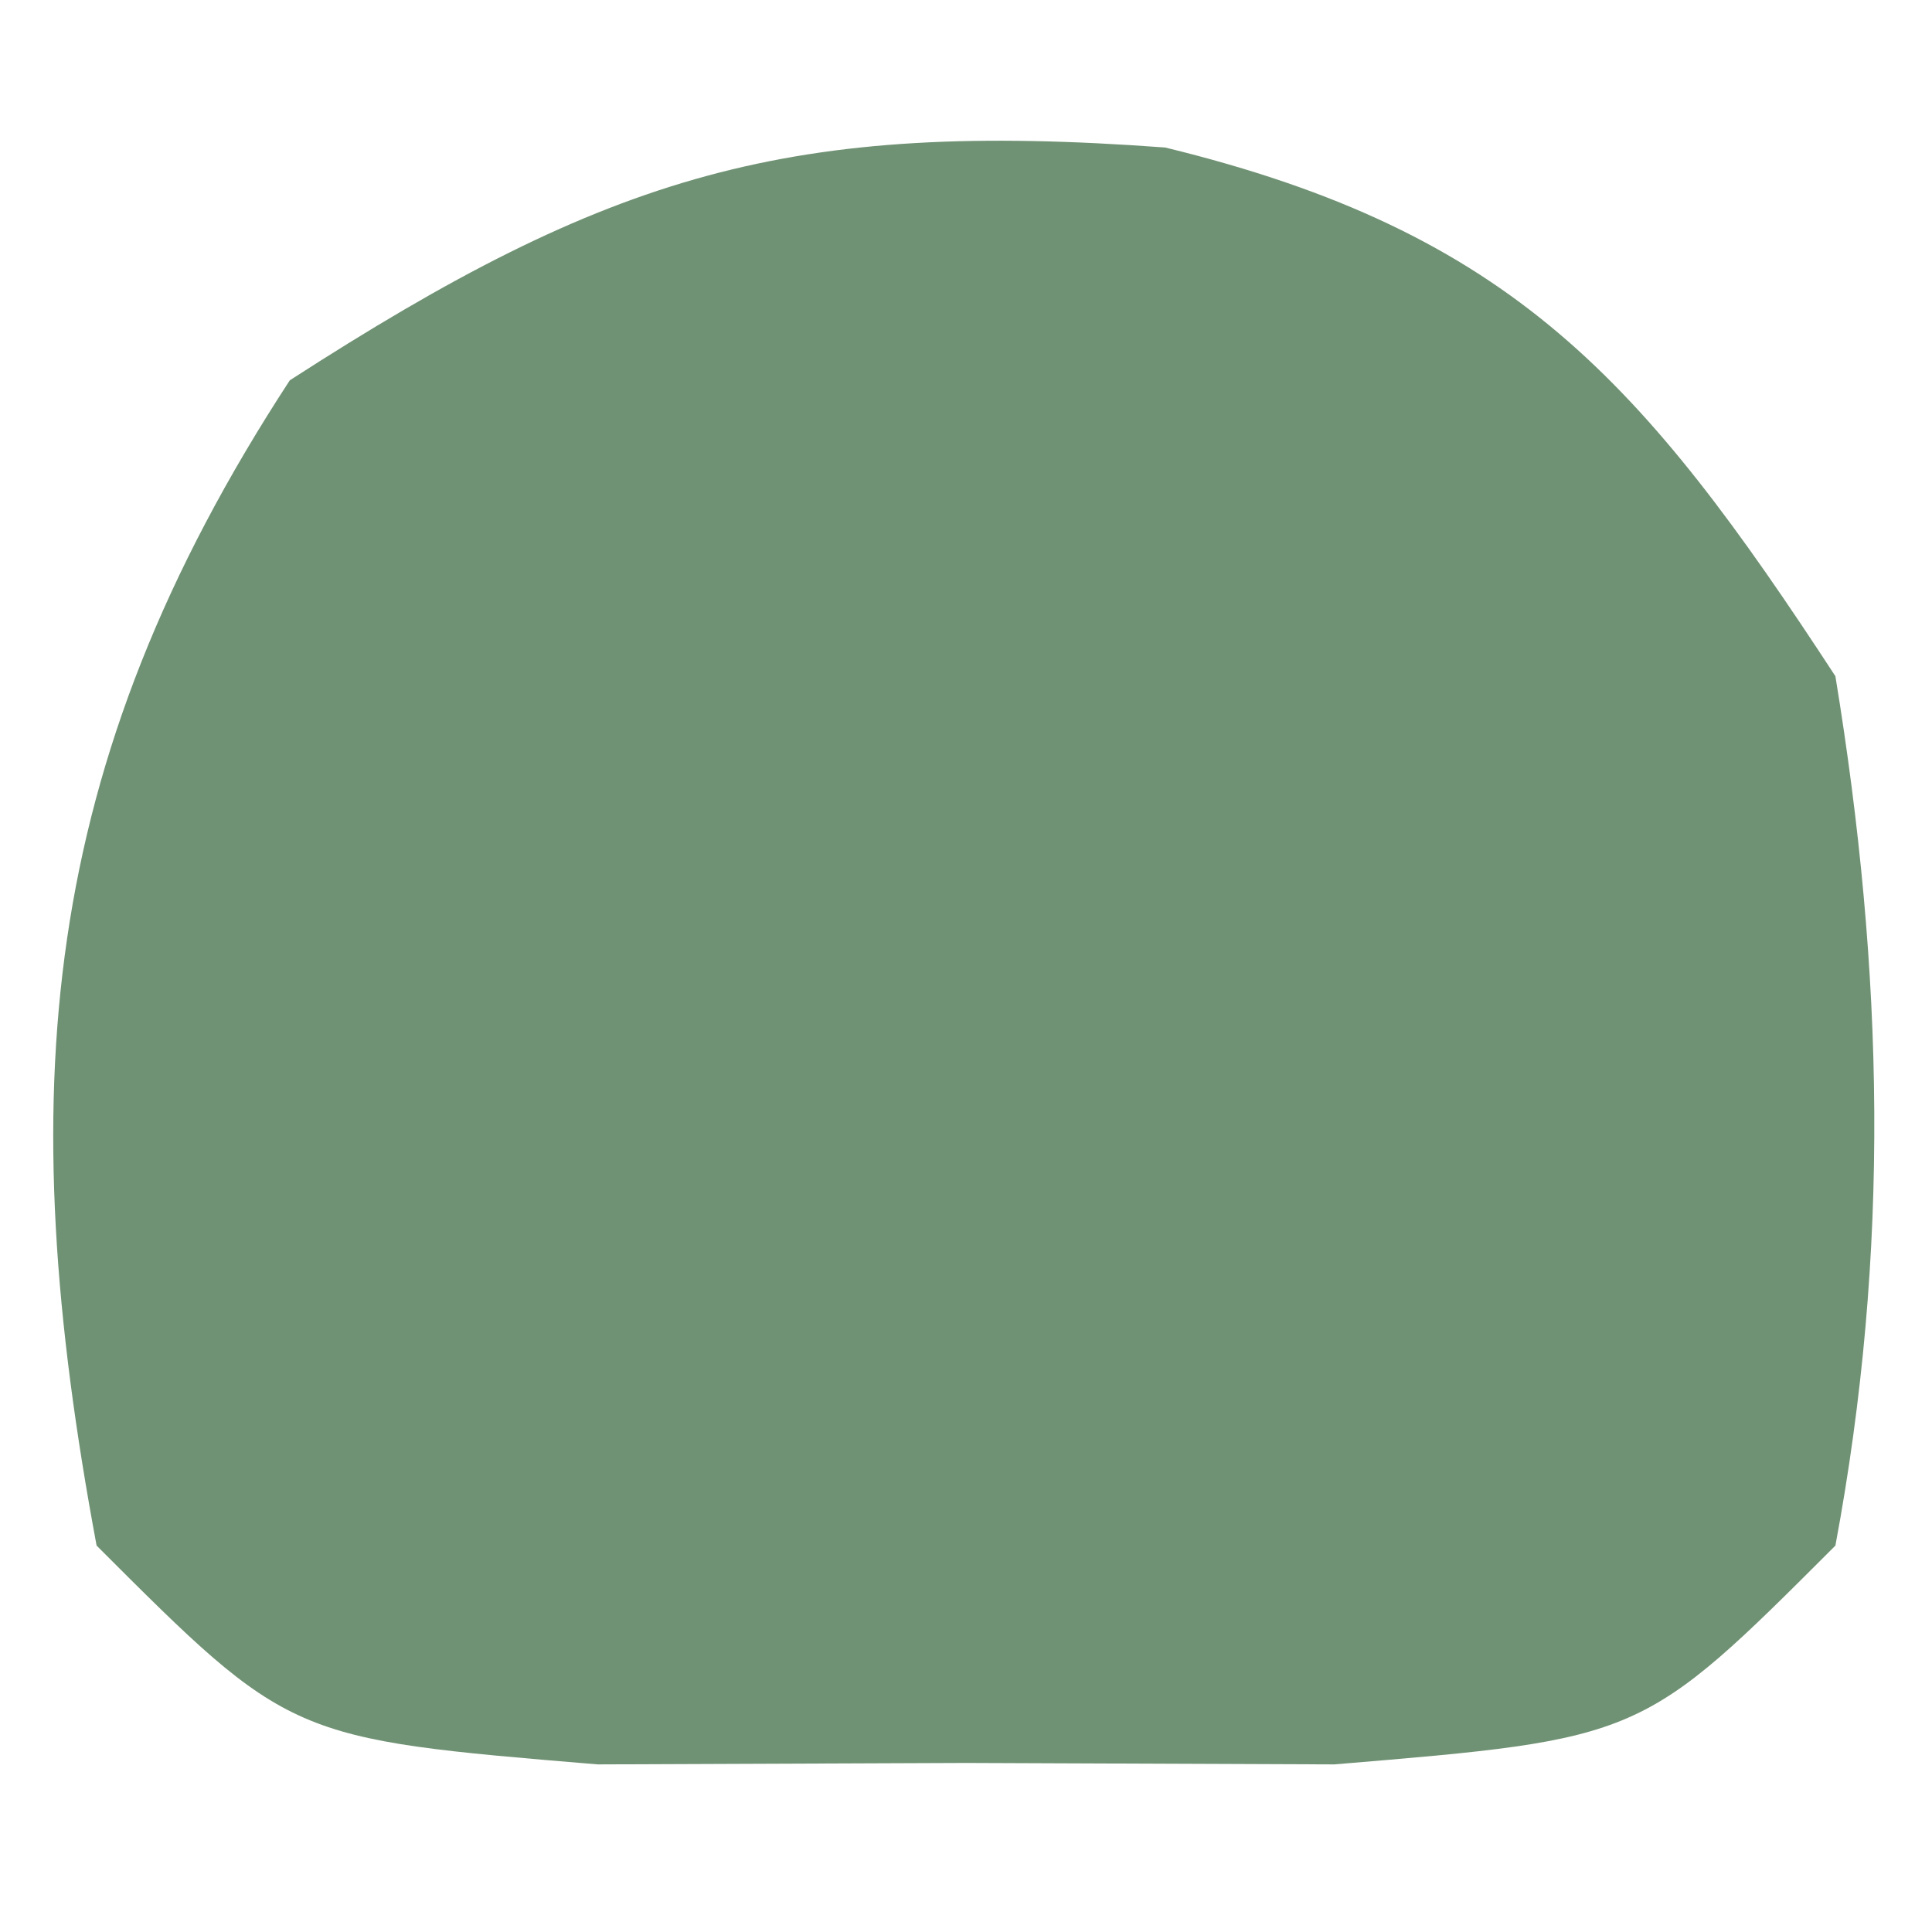 <?xml version="1.0" encoding="UTF-8"?>
<svg version="1.1" xmlns="http://www.w3.org/2000/svg" width="20" height="20">
<path d="M0 0 C3.601 0.878 4.945 2.422 6.938 5.473 C7.44 8.539 7.509 11.413 6.938 14.473 C4.938 16.473 4.938 16.473 1.75 16.738 C-0.137 16.731 -0.137 16.731 -2.062 16.723 C-3.321 16.728 -4.579 16.733 -5.875 16.738 C-9.062 16.473 -9.062 16.473 -11.062 14.473 C-11.934 9.802 -11.671 6.405 -9.062 2.41 C-5.741 0.265 -3.884 -0.287 0 0 Z " fill="#709274" transform="translate(12.062,1.527)"/>
</svg>
